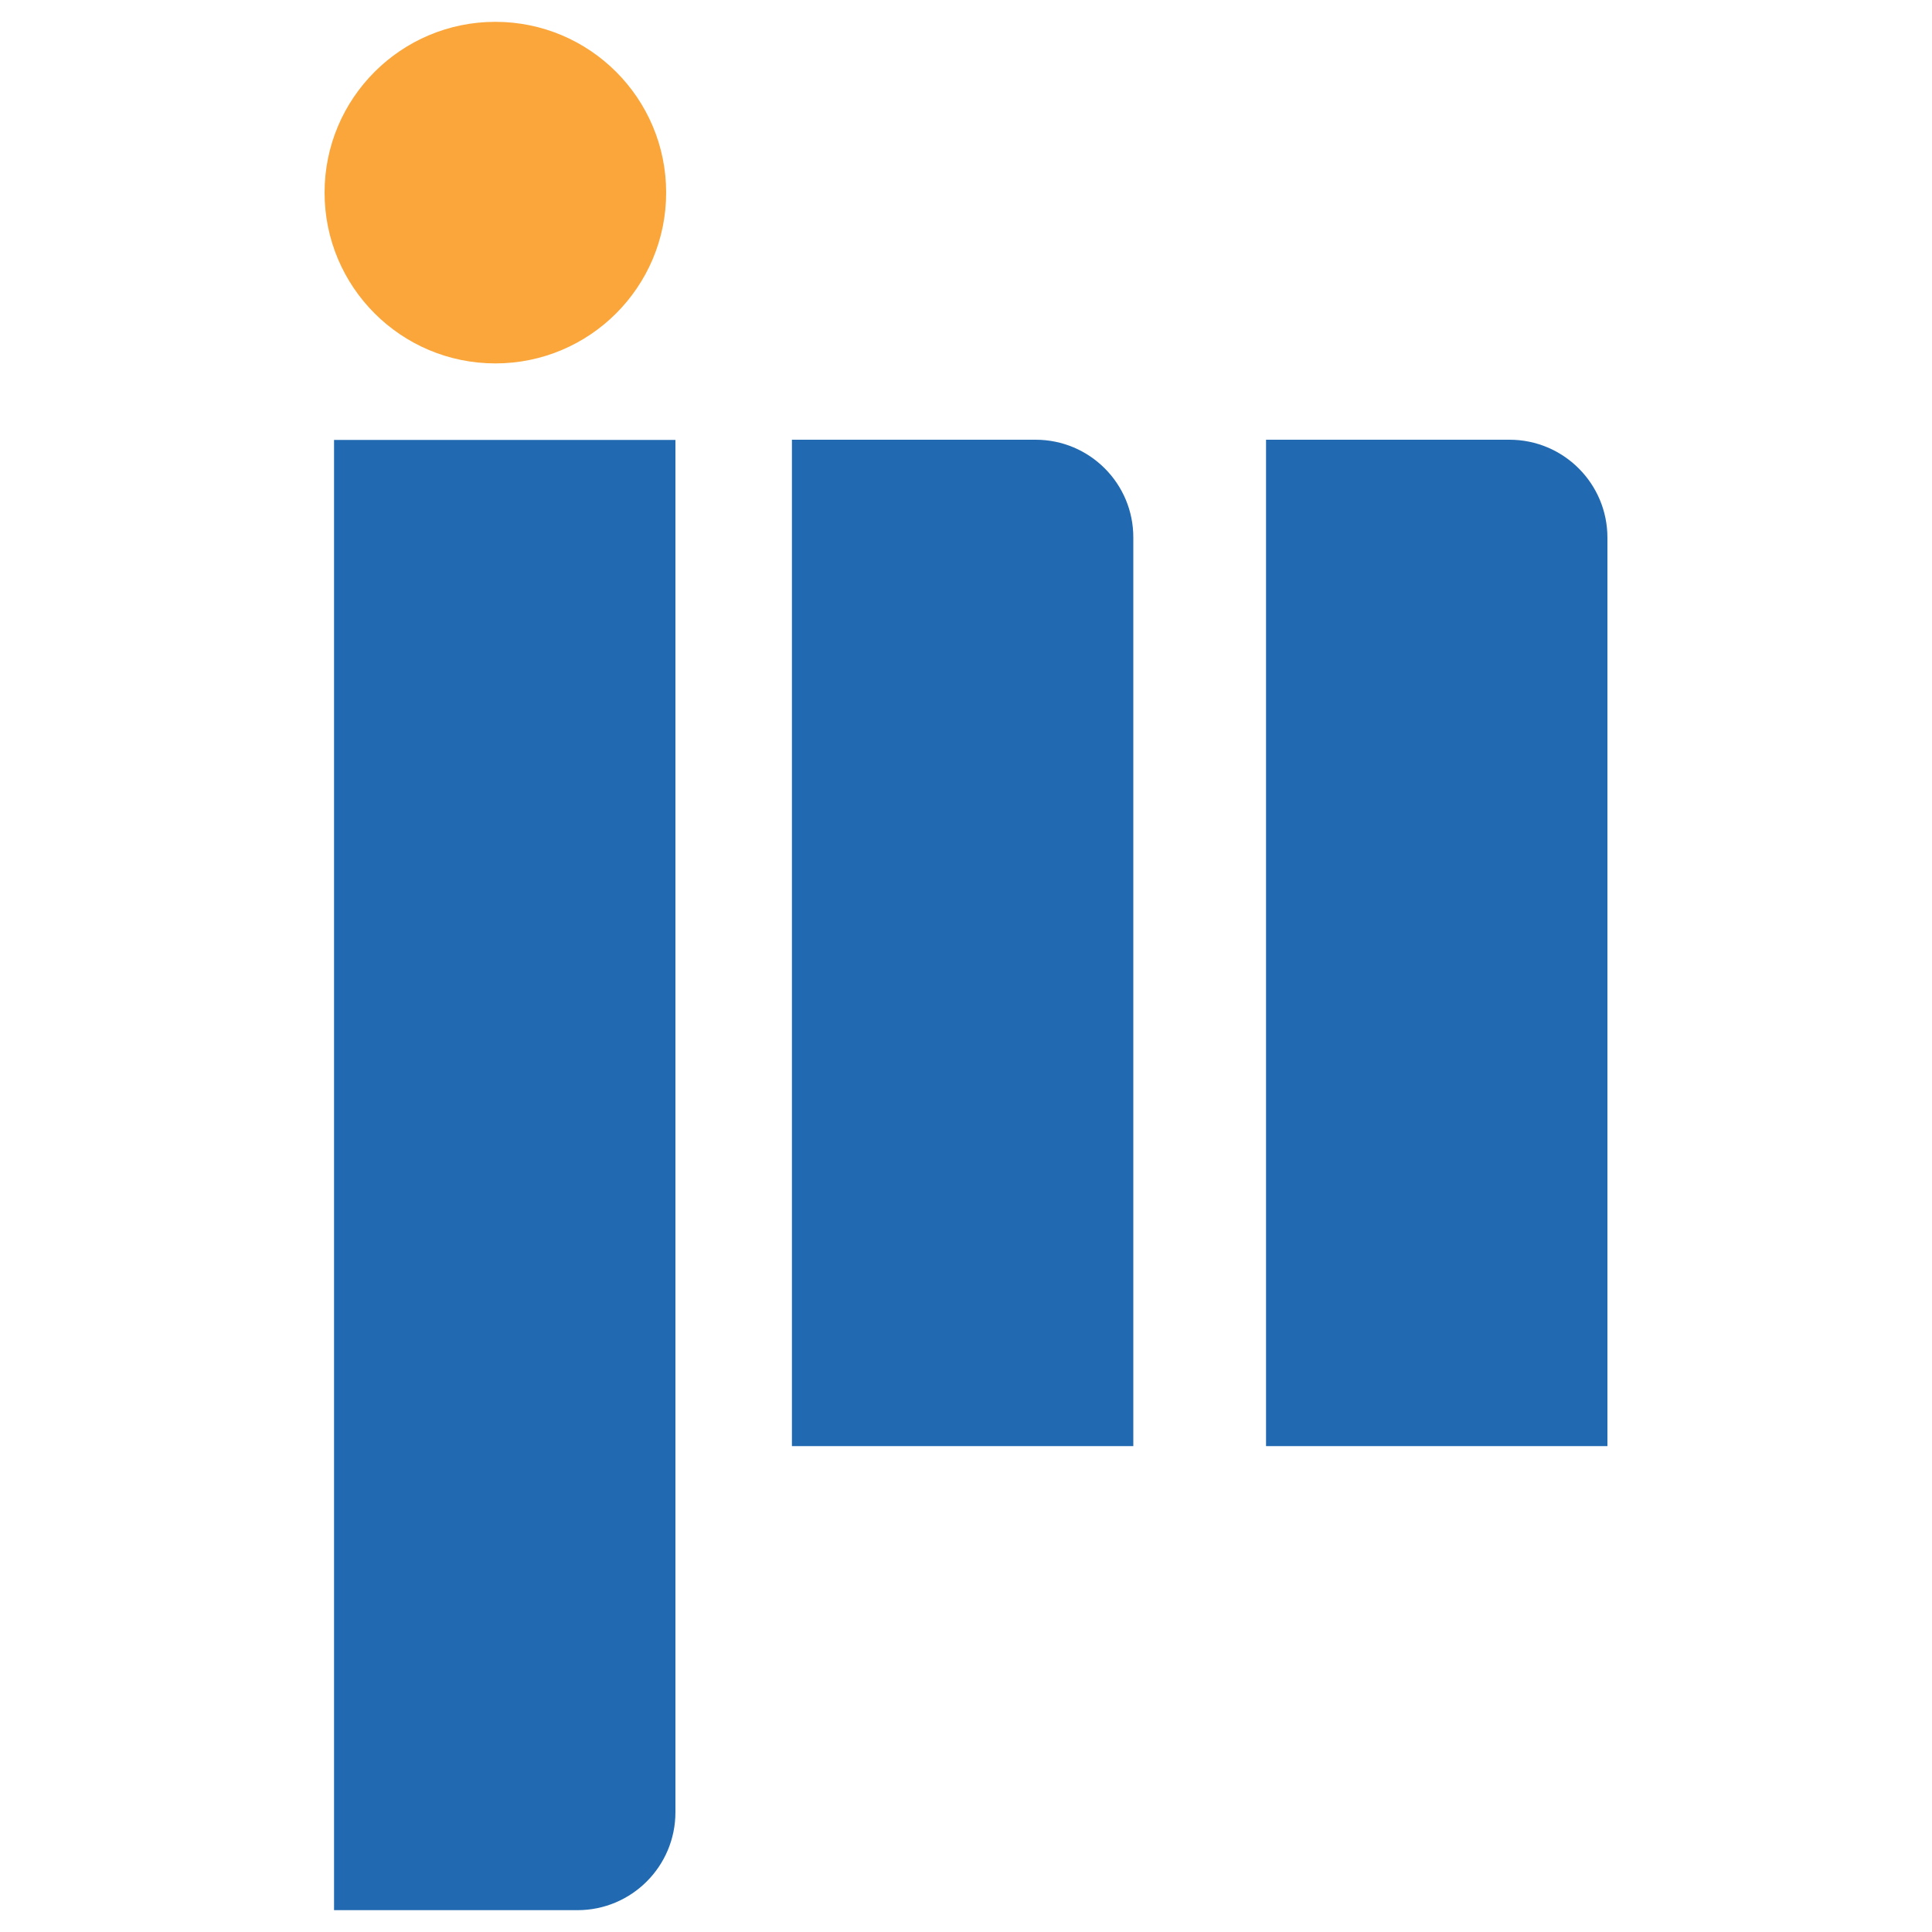 <svg xmlns="http://www.w3.org/2000/svg" id="Layer_1" x="0" y="0" version="1.1" viewBox="0 0 1000 1000" xml:space="preserve"><style>.st0{fill:#216ab1}</style><path d="M298.9 988.7h-126v-761h176.7V938c0 28-22.7 50.7-50.7 50.7zM536 227.6H409.9v520.9h176.7V278.3c.1-28-22.6-50.7-50.6-50.7zM781.3 227.6h-126v520.9H832V278.3c0-28-22.7-50.7-50.7-50.7z" class="st0"/><circle cx="256.4" cy="99.7" r="88.4" fill="#faa63b"/></svg>
